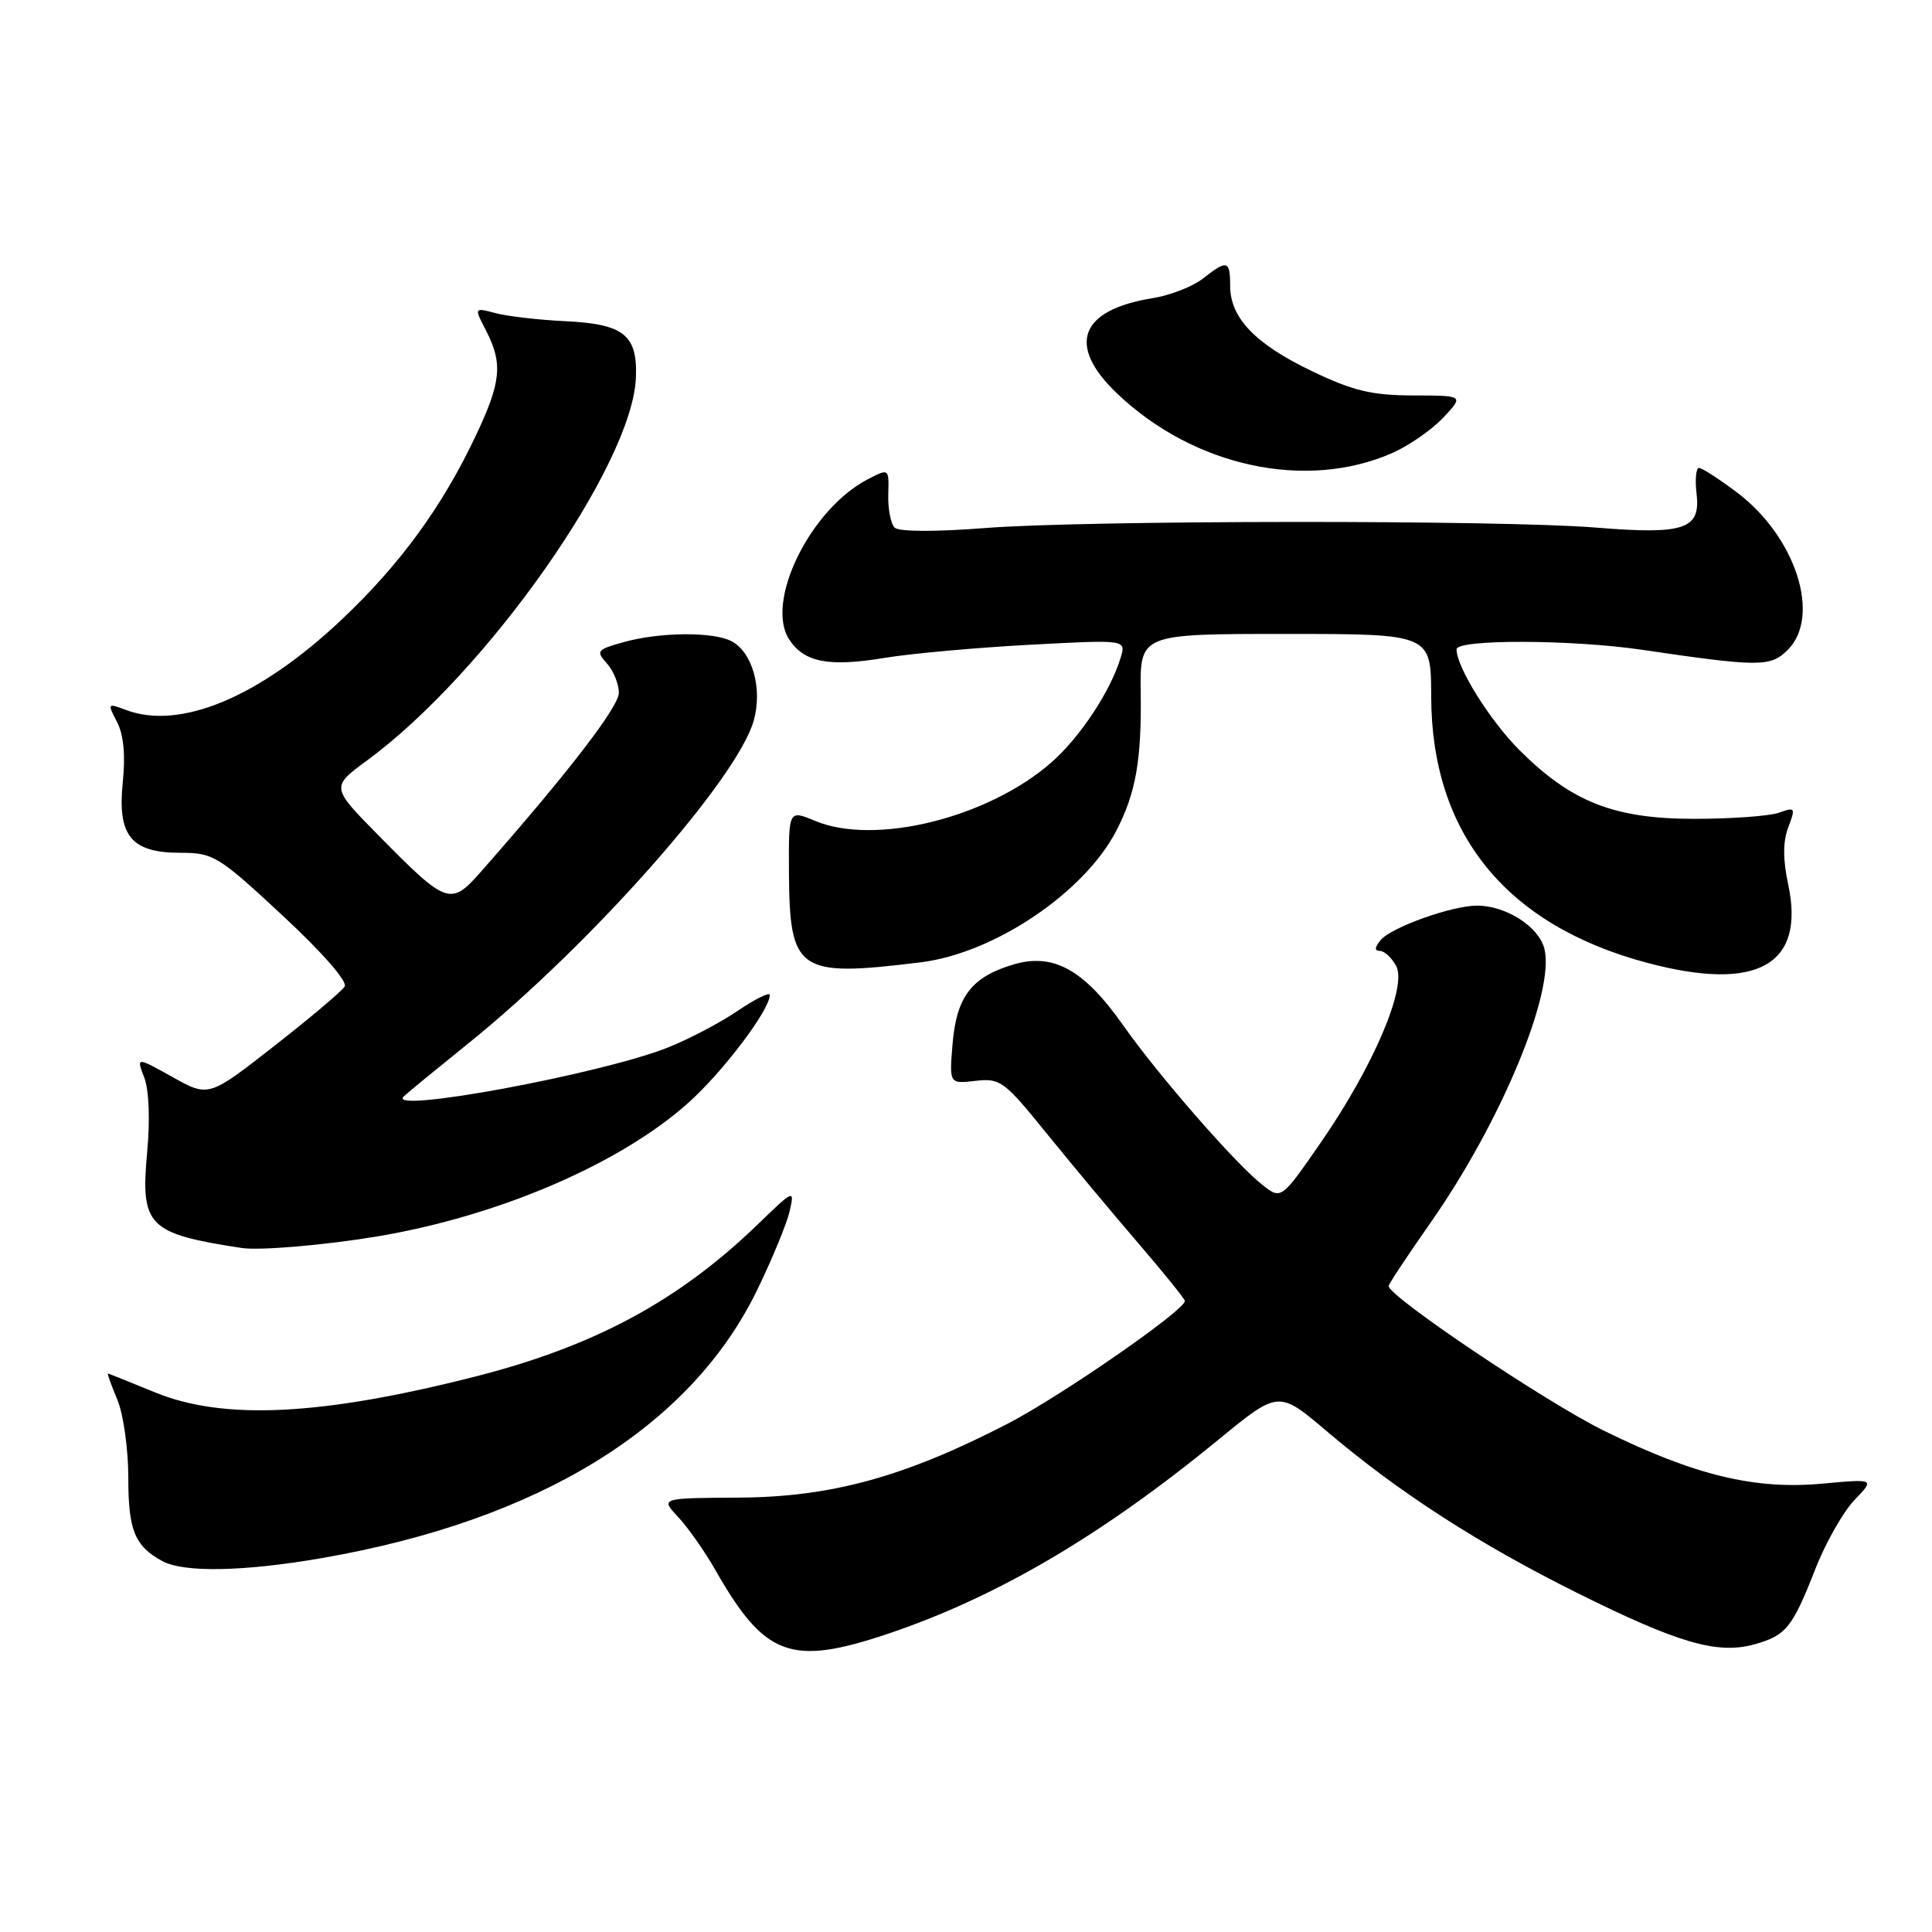 <?xml version="1.0" encoding="UTF-8" standalone="no"?>
<!DOCTYPE svg PUBLIC "-//W3C//DTD SVG 1.1//EN" "http://www.w3.org/Graphics/SVG/1.1/DTD/svg11.dtd" >
<svg xmlns="http://www.w3.org/2000/svg" xmlns:xlink="http://www.w3.org/1999/xlink" version="1.1" viewBox="0 0 256 256">
 <g >
 <path fill="currentColor"
d=" M 117.61 216.50 C 132.03 211.65 145.89 203.52 161.47 190.75 C 169.42 184.23 169.42 184.23 175.81 189.65 C 185.37 197.77 195.94 204.58 209.04 211.10 C 222.38 217.73 227.56 219.24 232.44 217.89 C 236.65 216.73 237.49 215.69 240.54 207.91 C 241.89 204.44 244.23 200.33 245.72 198.77 C 248.43 195.95 248.43 195.95 241.46 196.59 C 232.52 197.42 224.51 195.48 212.50 189.56 C 204.79 185.76 184.00 171.79 184.00 170.40 C 184.00 170.15 186.49 166.39 189.53 162.05 C 198.90 148.68 206.07 131.42 204.64 125.71 C 203.91 122.79 199.55 120.00 195.73 120.00 C 192.38 120.00 184.35 122.87 182.94 124.57 C 182.14 125.54 182.10 126.00 182.84 126.00 C 183.44 126.00 184.41 126.90 185.00 128.00 C 186.48 130.76 181.97 141.33 175.04 151.35 C 169.77 158.97 169.77 158.97 167.26 156.99 C 163.69 154.19 153.50 142.50 148.84 135.88 C 143.63 128.46 139.56 126.22 134.25 127.81 C 128.73 129.46 126.74 132.07 126.22 138.33 C 125.78 143.62 125.78 143.62 129.26 143.22 C 132.53 142.84 133.07 143.24 138.61 150.09 C 141.85 154.09 147.31 160.64 150.75 164.64 C 154.19 168.64 157.00 172.13 157.00 172.38 C 157.00 173.63 140.57 185.00 133.50 188.66 C 119.91 195.68 110.18 198.36 98.00 198.44 C 87.50 198.50 87.50 198.50 89.85 201.00 C 91.14 202.38 93.36 205.53 94.77 208.00 C 101.33 219.52 104.78 220.80 117.61 216.50 Z  M 42.62 206.46 C 71.46 201.46 91.47 189.14 100.32 170.95 C 102.31 166.85 104.25 162.15 104.63 160.50 C 105.30 157.55 105.24 157.57 100.35 162.29 C 89.84 172.43 78.66 178.43 62.78 182.45 C 42.48 187.60 29.58 188.22 20.50 184.48 C 17.20 183.12 14.41 182.01 14.30 182.00 C 14.19 182.00 14.75 183.56 15.55 185.47 C 16.35 187.38 17.00 192.01 17.00 195.78 C 17.00 202.77 17.84 204.85 21.50 206.85 C 24.34 208.40 32.29 208.25 42.62 206.46 Z  M 50.00 163.83 C 66.08 161.14 82.22 154.20 91.25 146.09 C 95.86 141.95 102.00 133.81 102.00 131.84 C 102.00 131.41 100.07 132.37 97.70 133.97 C 95.34 135.57 91.16 137.75 88.43 138.83 C 79.50 142.35 51.04 147.61 53.50 145.28 C 54.05 144.76 57.88 141.62 62.00 138.30 C 78.25 125.22 97.76 103.16 99.88 95.46 C 101.05 91.25 99.71 86.45 96.96 84.98 C 94.56 83.69 87.47 83.74 82.66 85.08 C 79.08 86.07 78.93 86.26 80.41 87.90 C 81.28 88.87 82.00 90.62 82.00 91.79 C 82.00 93.66 75.36 102.29 63.83 115.39 C 59.70 120.10 59.27 119.95 50.17 110.71 C 43.84 104.29 43.84 104.29 48.67 100.74 C 64.51 89.09 83.80 61.61 84.26 50.05 C 84.49 44.38 82.67 42.93 74.90 42.56 C 71.38 42.39 67.22 41.91 65.66 41.49 C 62.81 40.74 62.81 40.74 64.41 43.82 C 66.65 48.16 66.41 50.62 63.05 57.72 C 58.60 67.14 53.00 74.81 45.26 82.11 C 34.35 92.41 23.85 96.79 16.65 94.06 C 14.25 93.15 14.22 93.19 15.51 95.67 C 16.38 97.35 16.64 100.09 16.27 103.63 C 15.54 110.75 17.37 113.00 23.90 113.00 C 28.28 113.00 28.93 113.40 37.43 121.30 C 42.73 126.22 46.08 130.06 45.67 130.73 C 45.28 131.35 41.07 134.90 36.31 138.62 C 27.65 145.39 27.65 145.39 22.85 142.71 C 18.06 140.04 18.06 140.04 19.11 142.77 C 19.74 144.40 19.90 148.38 19.50 152.67 C 18.60 162.46 19.59 163.46 32.00 165.36 C 34.40 165.73 42.96 165.00 50.00 163.83 Z  M 122.01 127.51 C 131.79 126.30 143.73 118.24 147.96 110.00 C 150.51 105.03 151.27 100.70 151.15 91.79 C 151.05 84.00 151.05 84.00 170.33 84.00 C 189.62 84.00 189.62 84.00 189.64 92.25 C 189.67 110.43 199.53 122.59 218.26 127.58 C 232.84 131.46 239.24 127.89 236.94 117.16 C 236.23 113.85 236.24 111.51 236.96 109.61 C 237.94 107.03 237.87 106.91 235.75 107.68 C 234.51 108.13 229.45 108.50 224.50 108.50 C 213.88 108.50 208.22 106.27 201.34 99.40 C 197.41 95.47 193.00 88.40 193.00 86.04 C 193.00 84.69 208.19 84.73 217.50 86.09 C 233.14 88.39 234.60 88.40 236.89 86.11 C 241.34 81.66 237.96 71.14 230.17 65.26 C 227.79 63.47 225.52 62.00 225.12 62.00 C 224.73 62.00 224.58 63.57 224.81 65.48 C 225.35 70.13 223.16 70.86 211.50 69.91 C 198.95 68.88 143.79 68.92 130.50 69.97 C 123.93 70.48 119.12 70.46 118.55 69.92 C 118.03 69.41 117.65 67.44 117.70 65.53 C 117.80 62.05 117.80 62.05 115.00 63.50 C 107.37 67.44 101.33 79.75 104.57 84.73 C 106.55 87.77 109.82 88.40 117.24 87.17 C 120.68 86.60 129.29 85.82 136.36 85.44 C 149.22 84.75 149.22 84.75 148.50 87.12 C 147.19 91.52 143.11 97.70 139.33 101.01 C 130.95 108.37 115.94 112.09 108.00 108.77 C 104.50 107.31 104.50 107.31 104.54 115.41 C 104.61 128.80 105.65 129.52 122.01 127.51 Z  M 184.50 60.02 C 186.70 59.05 189.73 56.94 191.24 55.34 C 193.98 52.41 193.98 52.41 187.24 52.40 C 181.73 52.38 179.28 51.79 173.80 49.16 C 166.30 45.56 163.00 42.11 163.00 37.87 C 163.00 34.48 162.61 34.38 159.38 36.92 C 158.04 37.97 155.04 39.14 152.72 39.51 C 143.04 41.07 141.31 45.75 148.04 52.16 C 158.23 61.85 173.07 65.05 184.50 60.02 Z "/>
</g>
</svg>